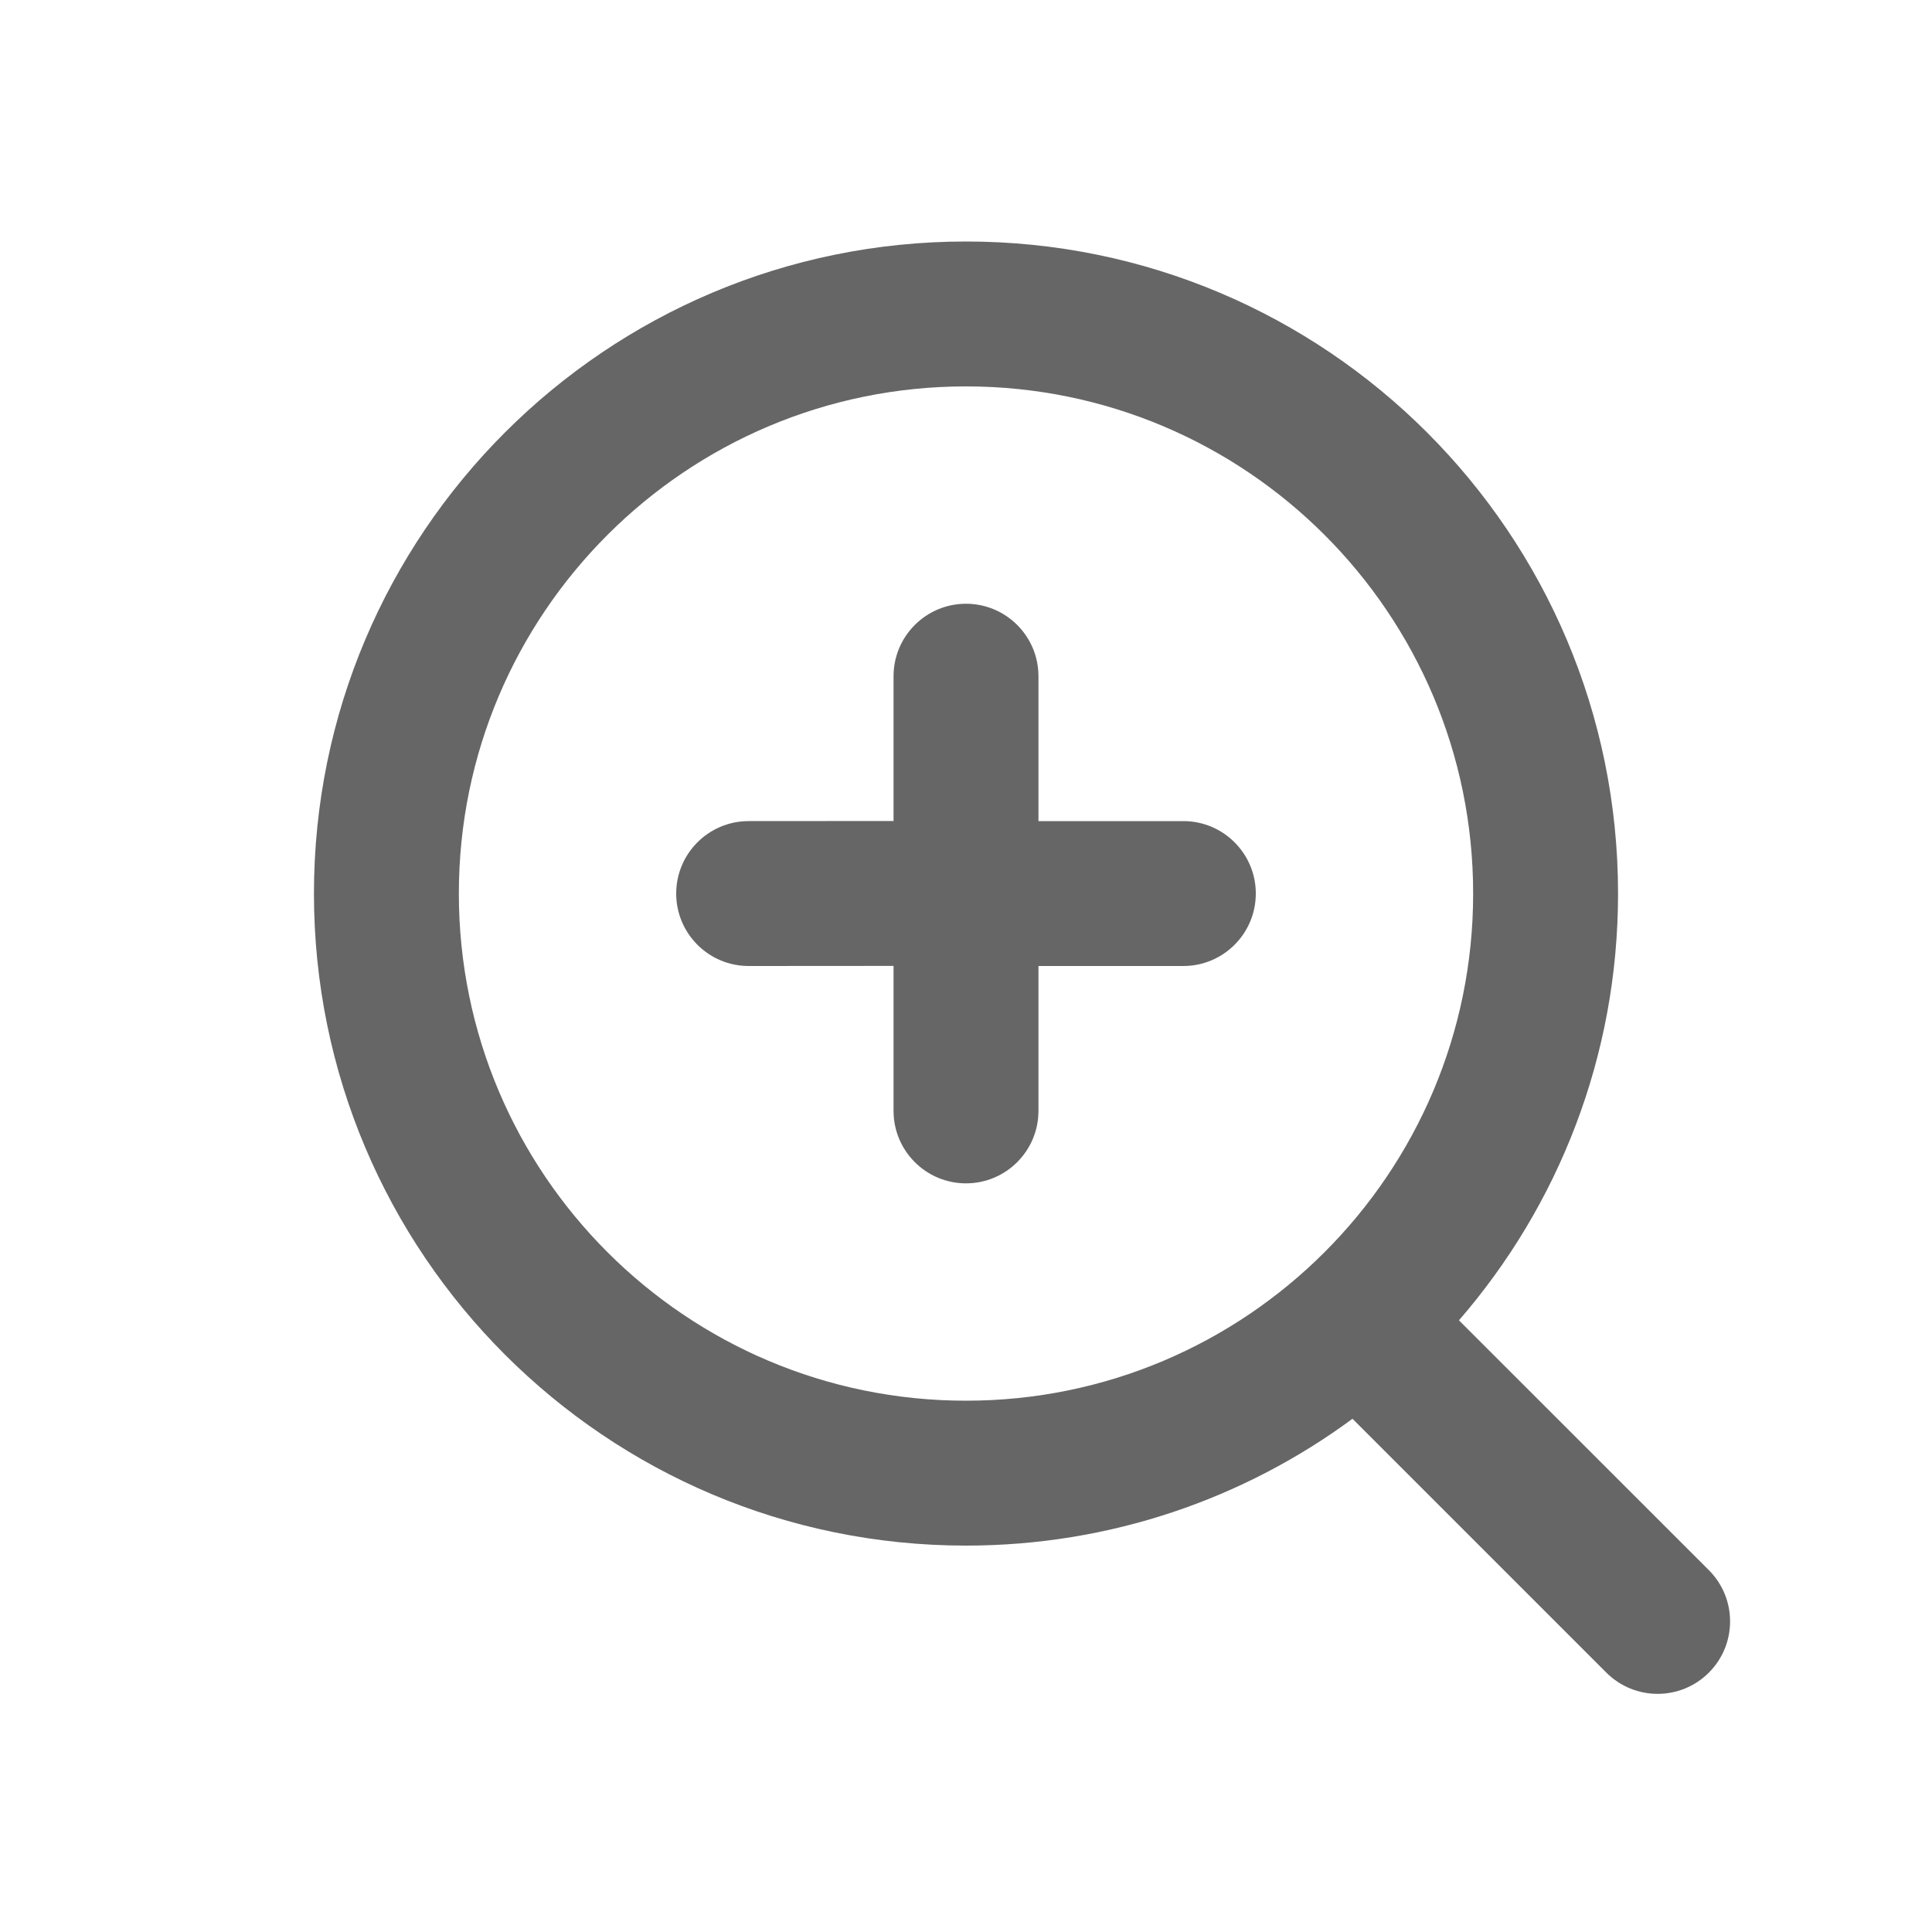 <?xml version="1.0" encoding="UTF-8"?>
<svg width="20px" height="20px" viewBox="0 0 20 20" version="1.1" xmlns="http://www.w3.org/2000/svg" xmlns:xlink="http://www.w3.org/1999/xlink">
    <title>导航栏/放大</title>
    <g id="导航栏/放大" stroke="none" stroke-width="1" fill="none" fill-rule="evenodd">
        <rect id="矩形" x="0" y="0" width="20" height="20" rx="1.5"></rect>
        <path d="M10,2.5 C13.728,2.5 16.75,5.522 16.75,9.25 C16.75,10.94 16.129,12.484 15.103,13.668 L17.69,16.254 C17.983,16.547 17.983,17.022 17.69,17.315 C17.397,17.608 16.922,17.608 16.629,17.315 L14.001,14.687 C12.882,15.512 11.498,16 10,16 C6.272,16 3.25,12.978 3.25,9.25 C3.25,5.522 6.272,2.5 10,2.5 Z M10,4 C7.101,4 4.75,6.351 4.75,9.25 C4.75,12.149 7.101,14.5 10,14.5 C12.899,14.5 15.25,12.149 15.25,9.25 C15.25,6.351 12.899,4 10,4 Z M10,6.25 C10.414,6.25 10.75,6.586 10.75,7 L10.75,8.5 L12.25,8.5 C12.664,8.5 13,8.836 13,9.25 C13,9.664 12.664,10 12.25,10 L10.75,10 L10.75,11.5 C10.75,11.914 10.414,12.25 10,12.25 C9.586,12.25 9.25,11.914 9.25,11.5 L9.25,9.999 L7.75,10 C7.336,10 7,9.664 7,9.25 C7,8.836 7.336,8.5 7.75,8.5 L9.25,8.499 L9.25,7 C9.25,6.586 9.586,6.25 10,6.25 Z" id="形状结合" fill-opacity="0.6" fill="#000000" fill-rule="nonzero"></path>
    </g>
</svg>